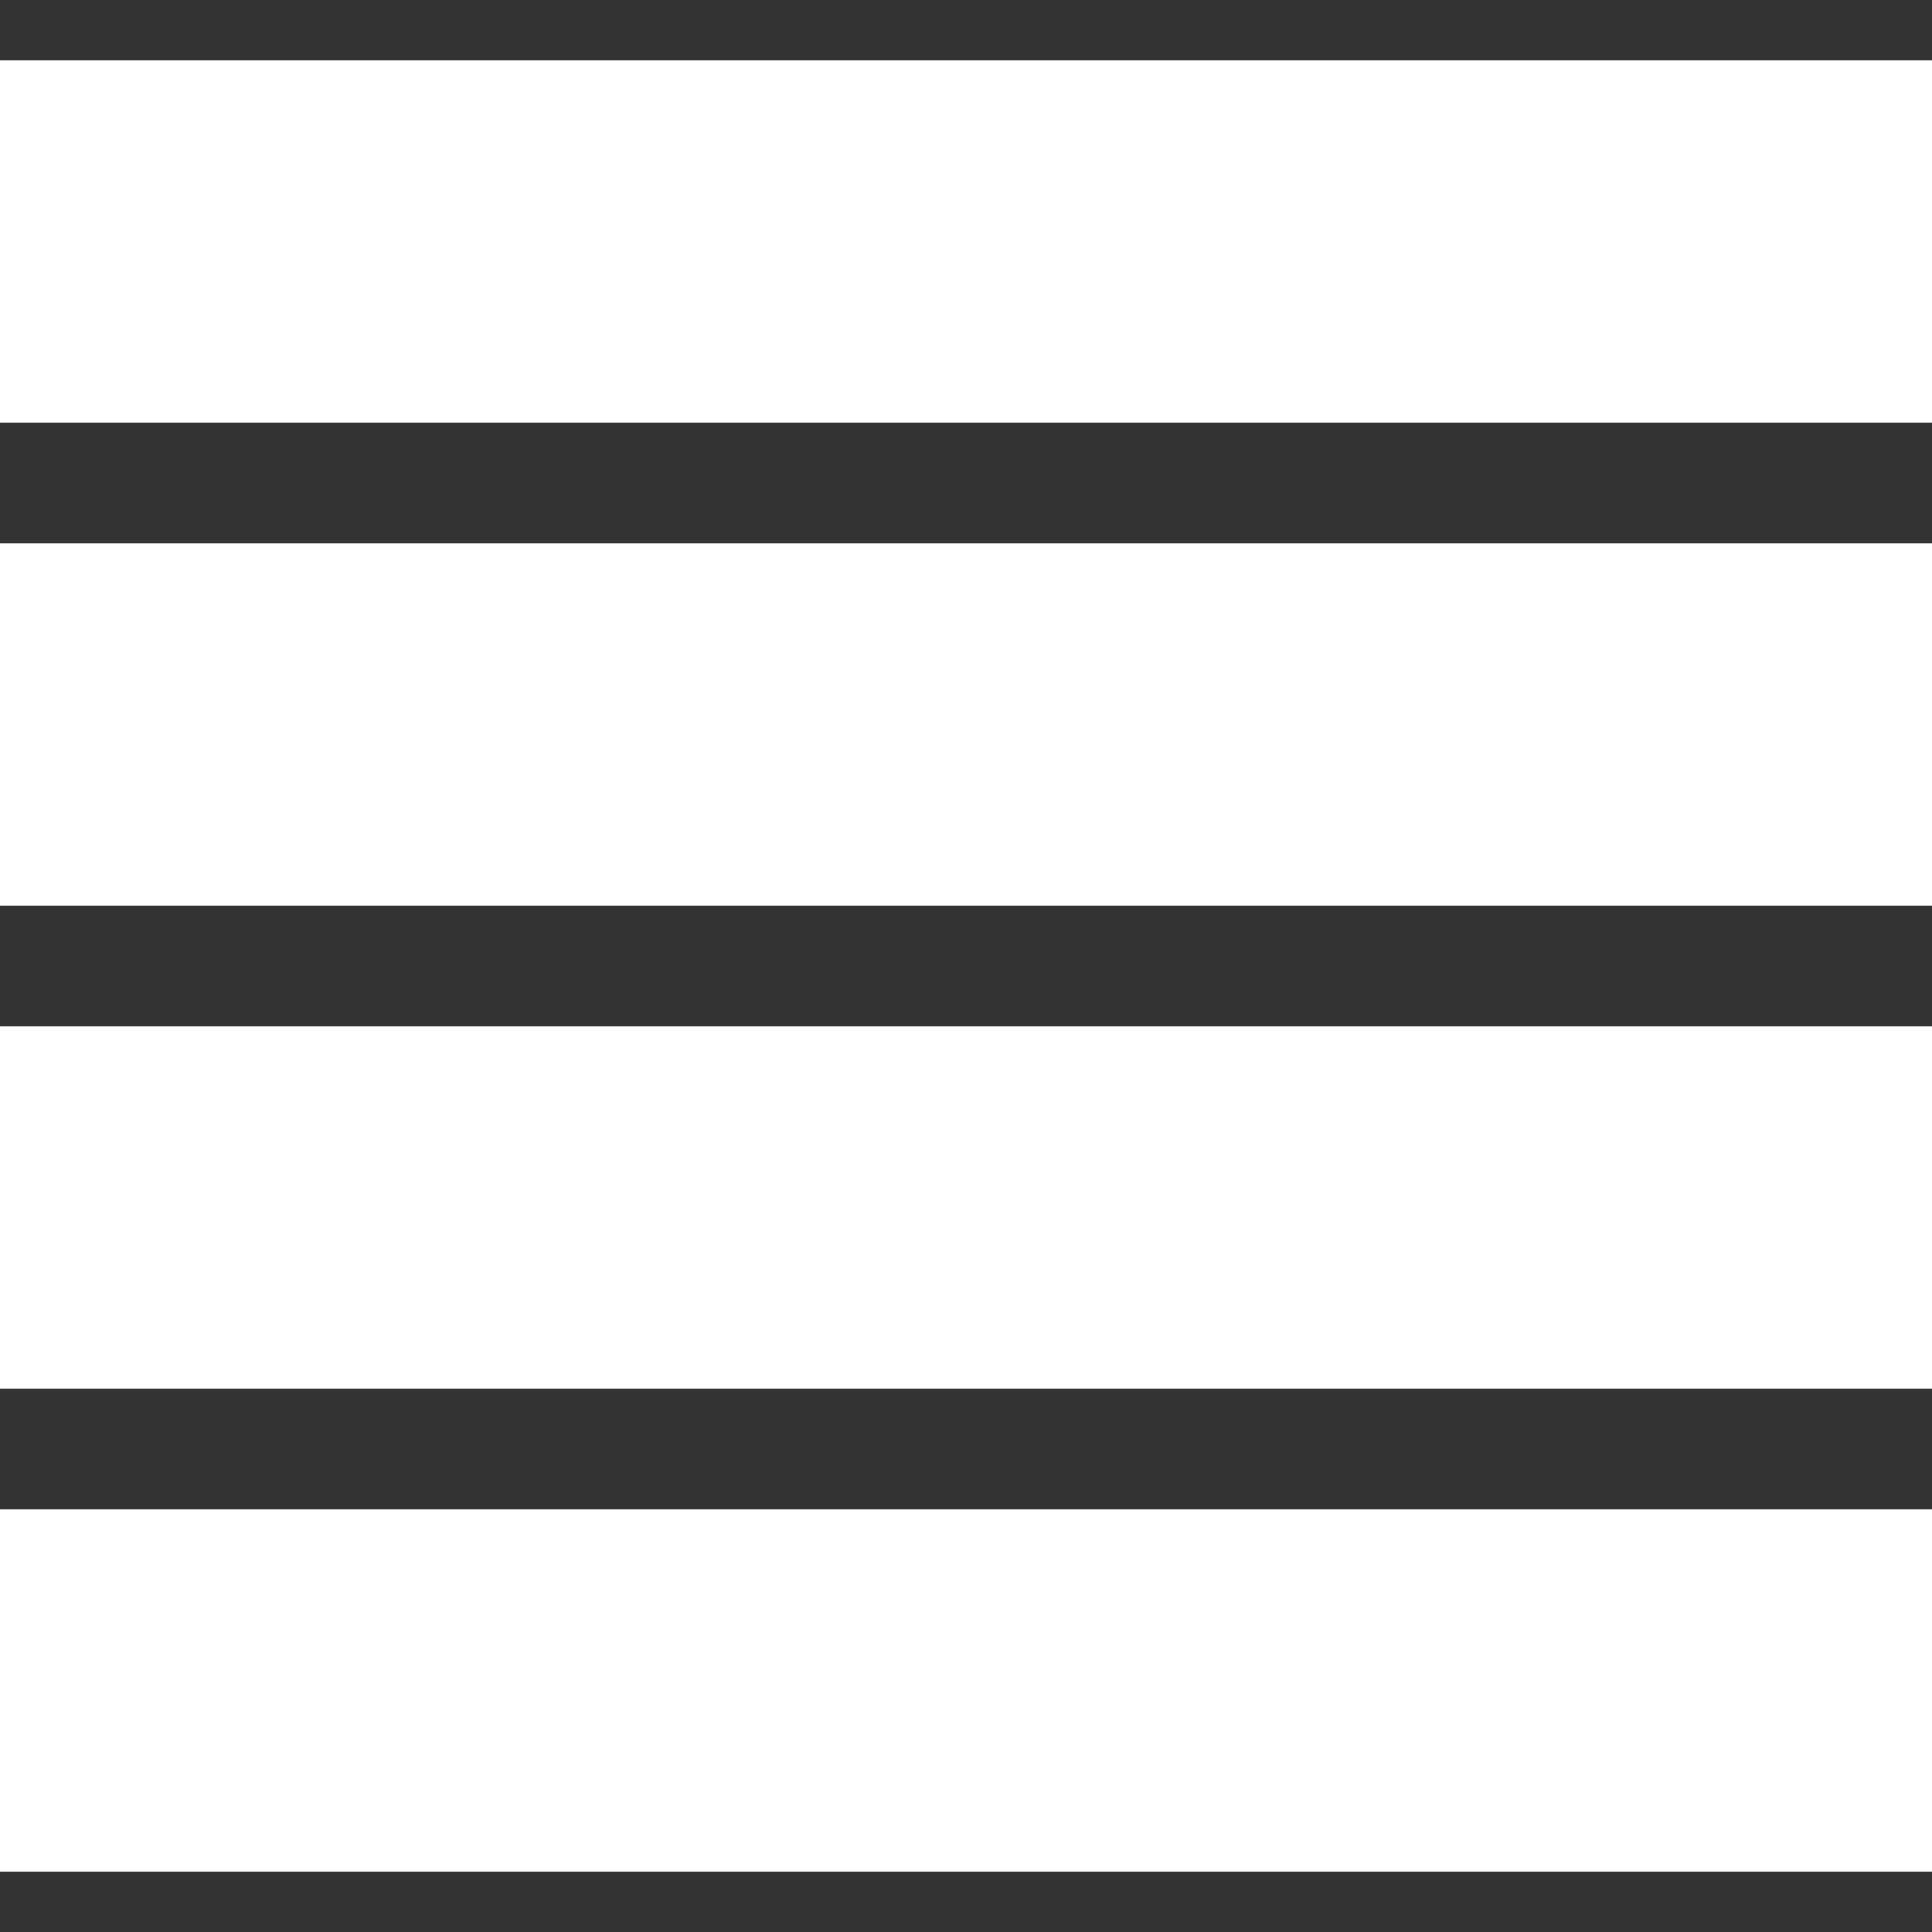 <?xml version="1.0" encoding="utf-8"?>
<!-- Generator: Adobe Illustrator 21.1.0, SVG Export Plug-In . SVG Version: 6.00 Build 0)  -->
<svg version="1.1" id="Layer_1" xmlns="http://www.w3.org/2000/svg" xmlns:xlink="http://www.w3.org/1999/xlink" x="0px" y="0px"
	 viewBox="0 0 16 16" style="enable-background:new 0 0 16 16;" xml:space="preserve">
<rect x="0" y="0" width="16" height="16" fill="#333333" stroke="none"/>
<style type="text/css">
	.st0{fill:#FFFFFF;}
</style>
<path class="st0" d="M0,0.5h16v3H0V0.5z"/>
<path class="st0" d="M0,4.5h16v3H0V4.5z"/>
<path class="st0" d="M0,12.5h16v3H0V12.5z"/>
<path class="st0" d="M0,8.5h16v3H0V8.5z"/>
</svg>
